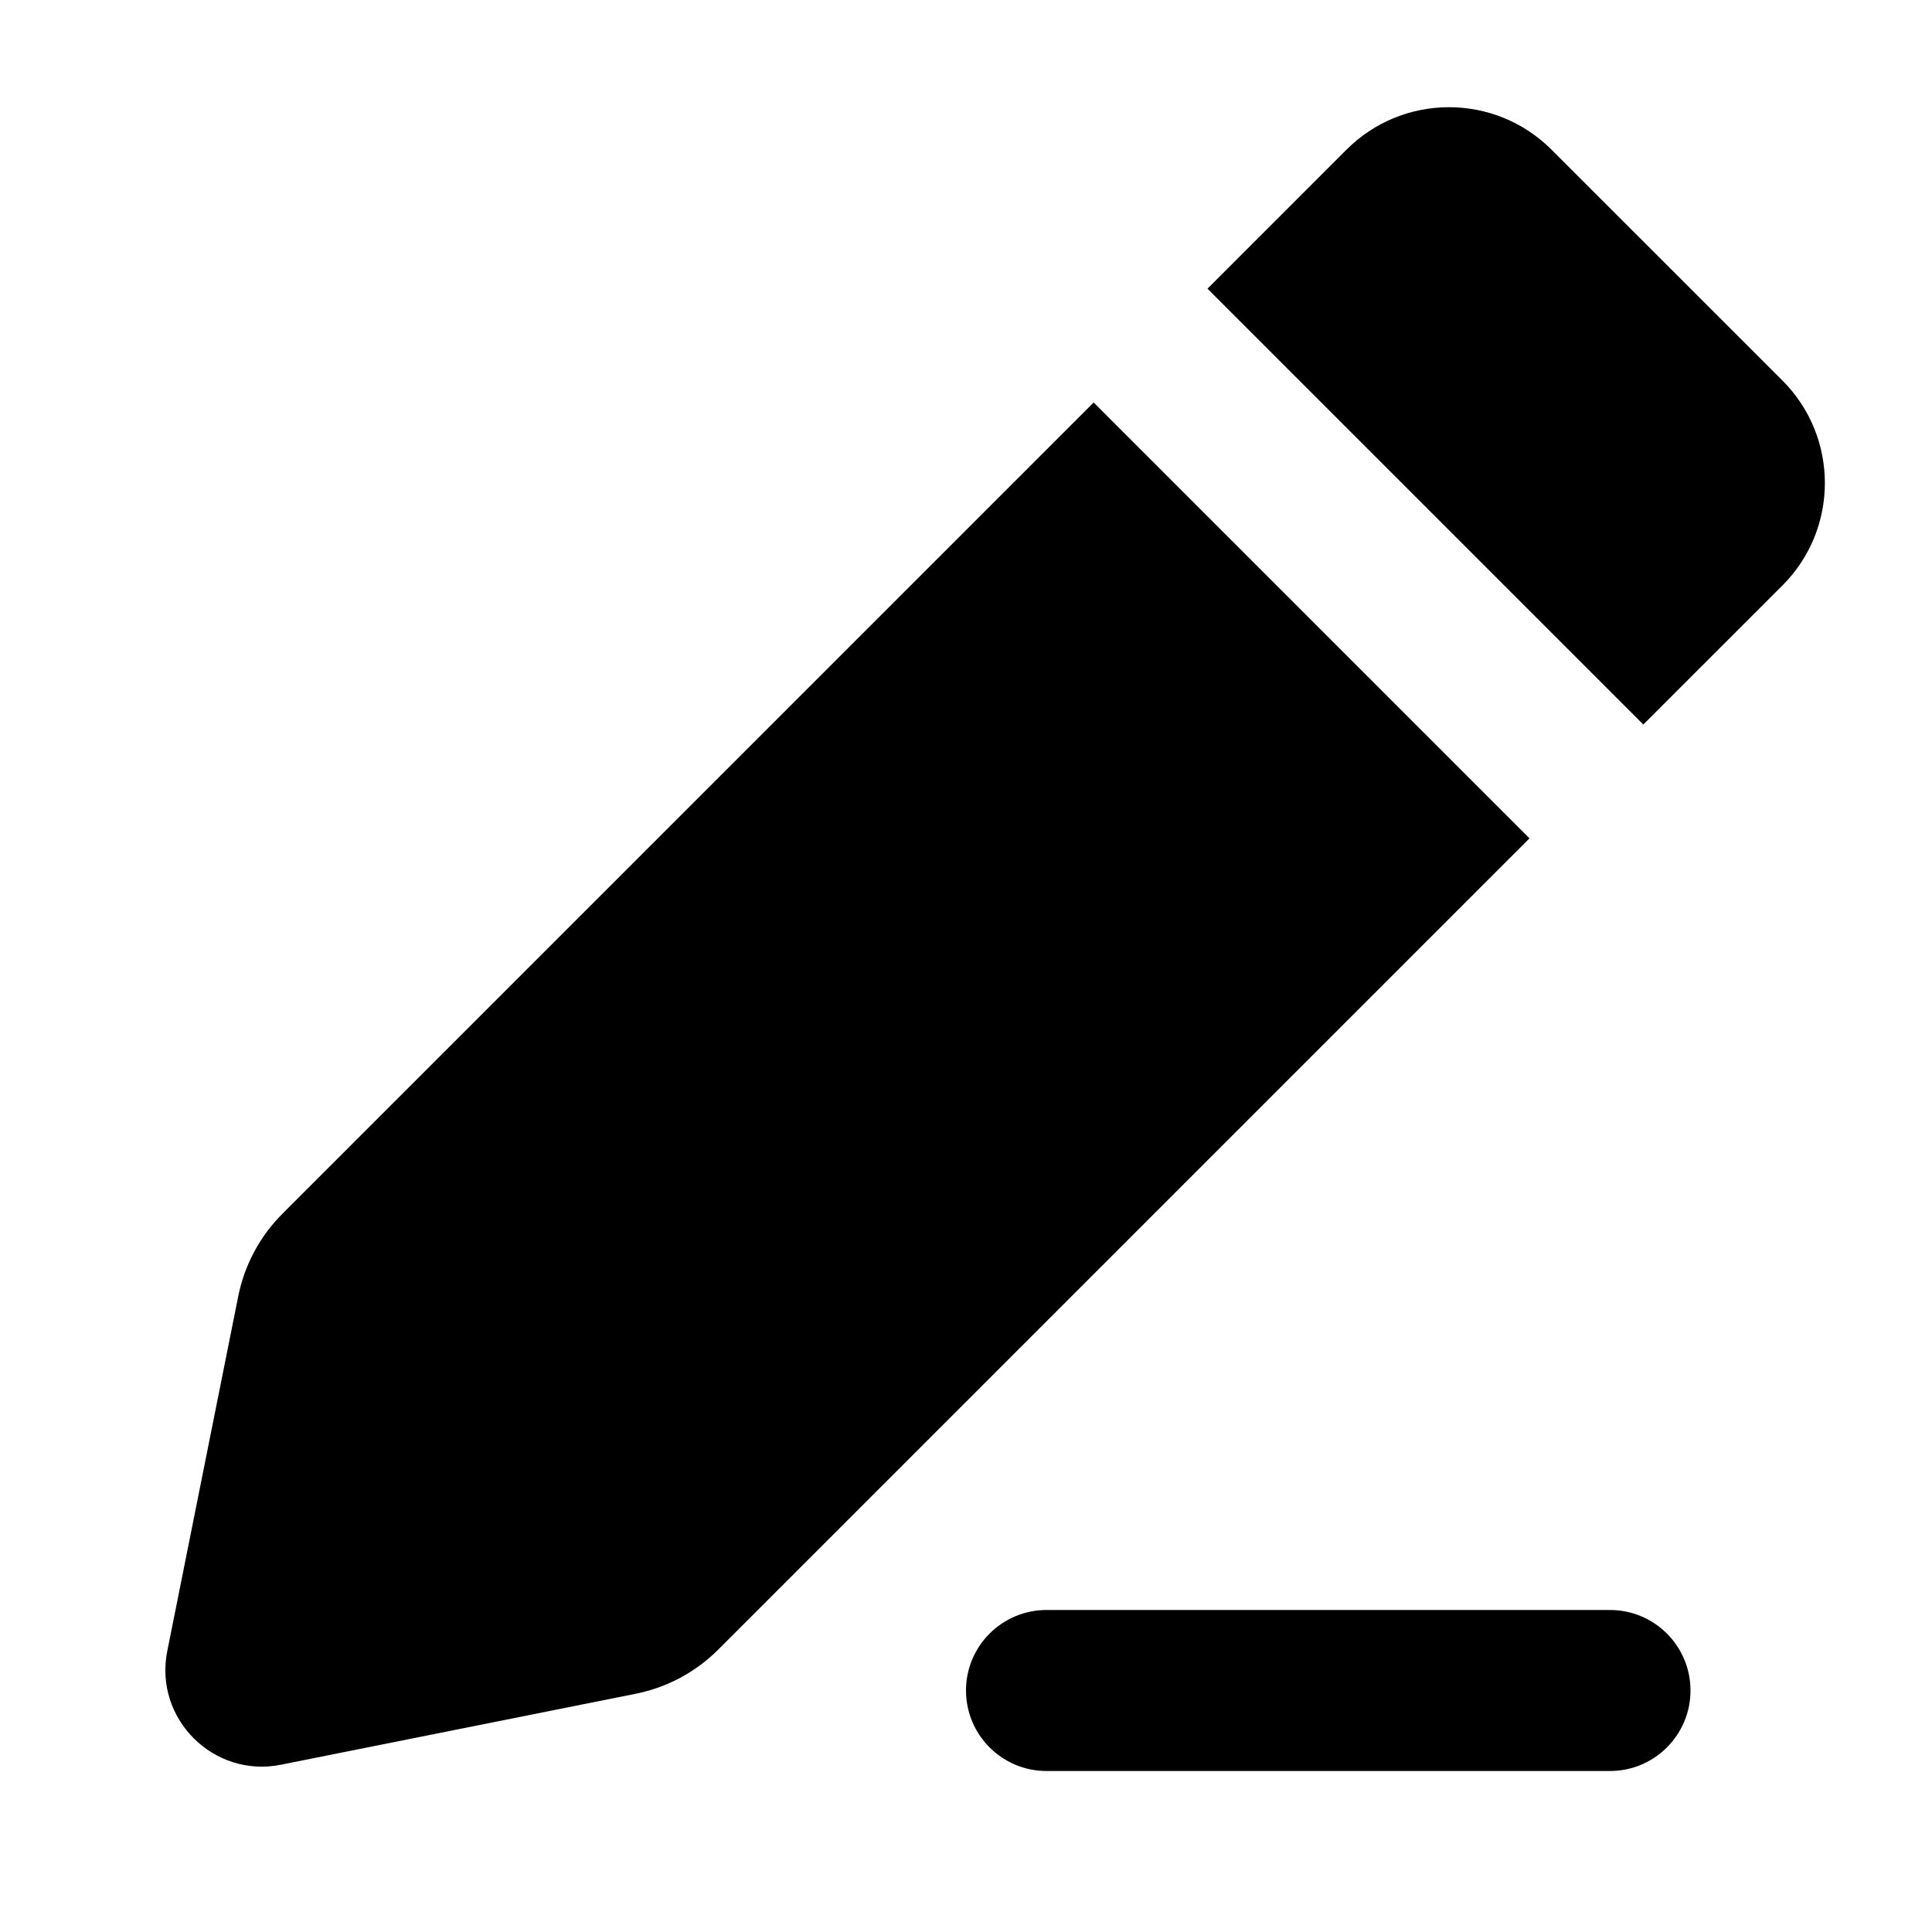 <svg width="24" height="24" viewBox="0 0 24 24" fill="none" xmlns="http://www.w3.org/2000/svg">
<path d="M16.727 1.859C17.43 1.156 18.57 1.156 19.273 1.859L22.142 4.727C22.845 5.43 22.845 6.57 22.142 7.273L20.414 9L15 3.586L16.727 1.859Z" fill="black"/>
<path d="M13.586 5L19 10.414L8.921 20.493C8.642 20.772 8.287 20.962 7.899 21.04L3.49 21.922C2.651 22.09 1.91 21.349 2.078 20.51L2.96 16.101C3.038 15.713 3.228 15.358 3.507 15.079L13.586 5Z" fill="black"/>
<path d="M13 20C12.448 20 12 20.448 12 21C12 21.552 12.448 22 13 22H20C20.552 22 21 21.552 21 21C21 20.448 20.552 20 20 20H13Z" fill="black"/>
</svg>
